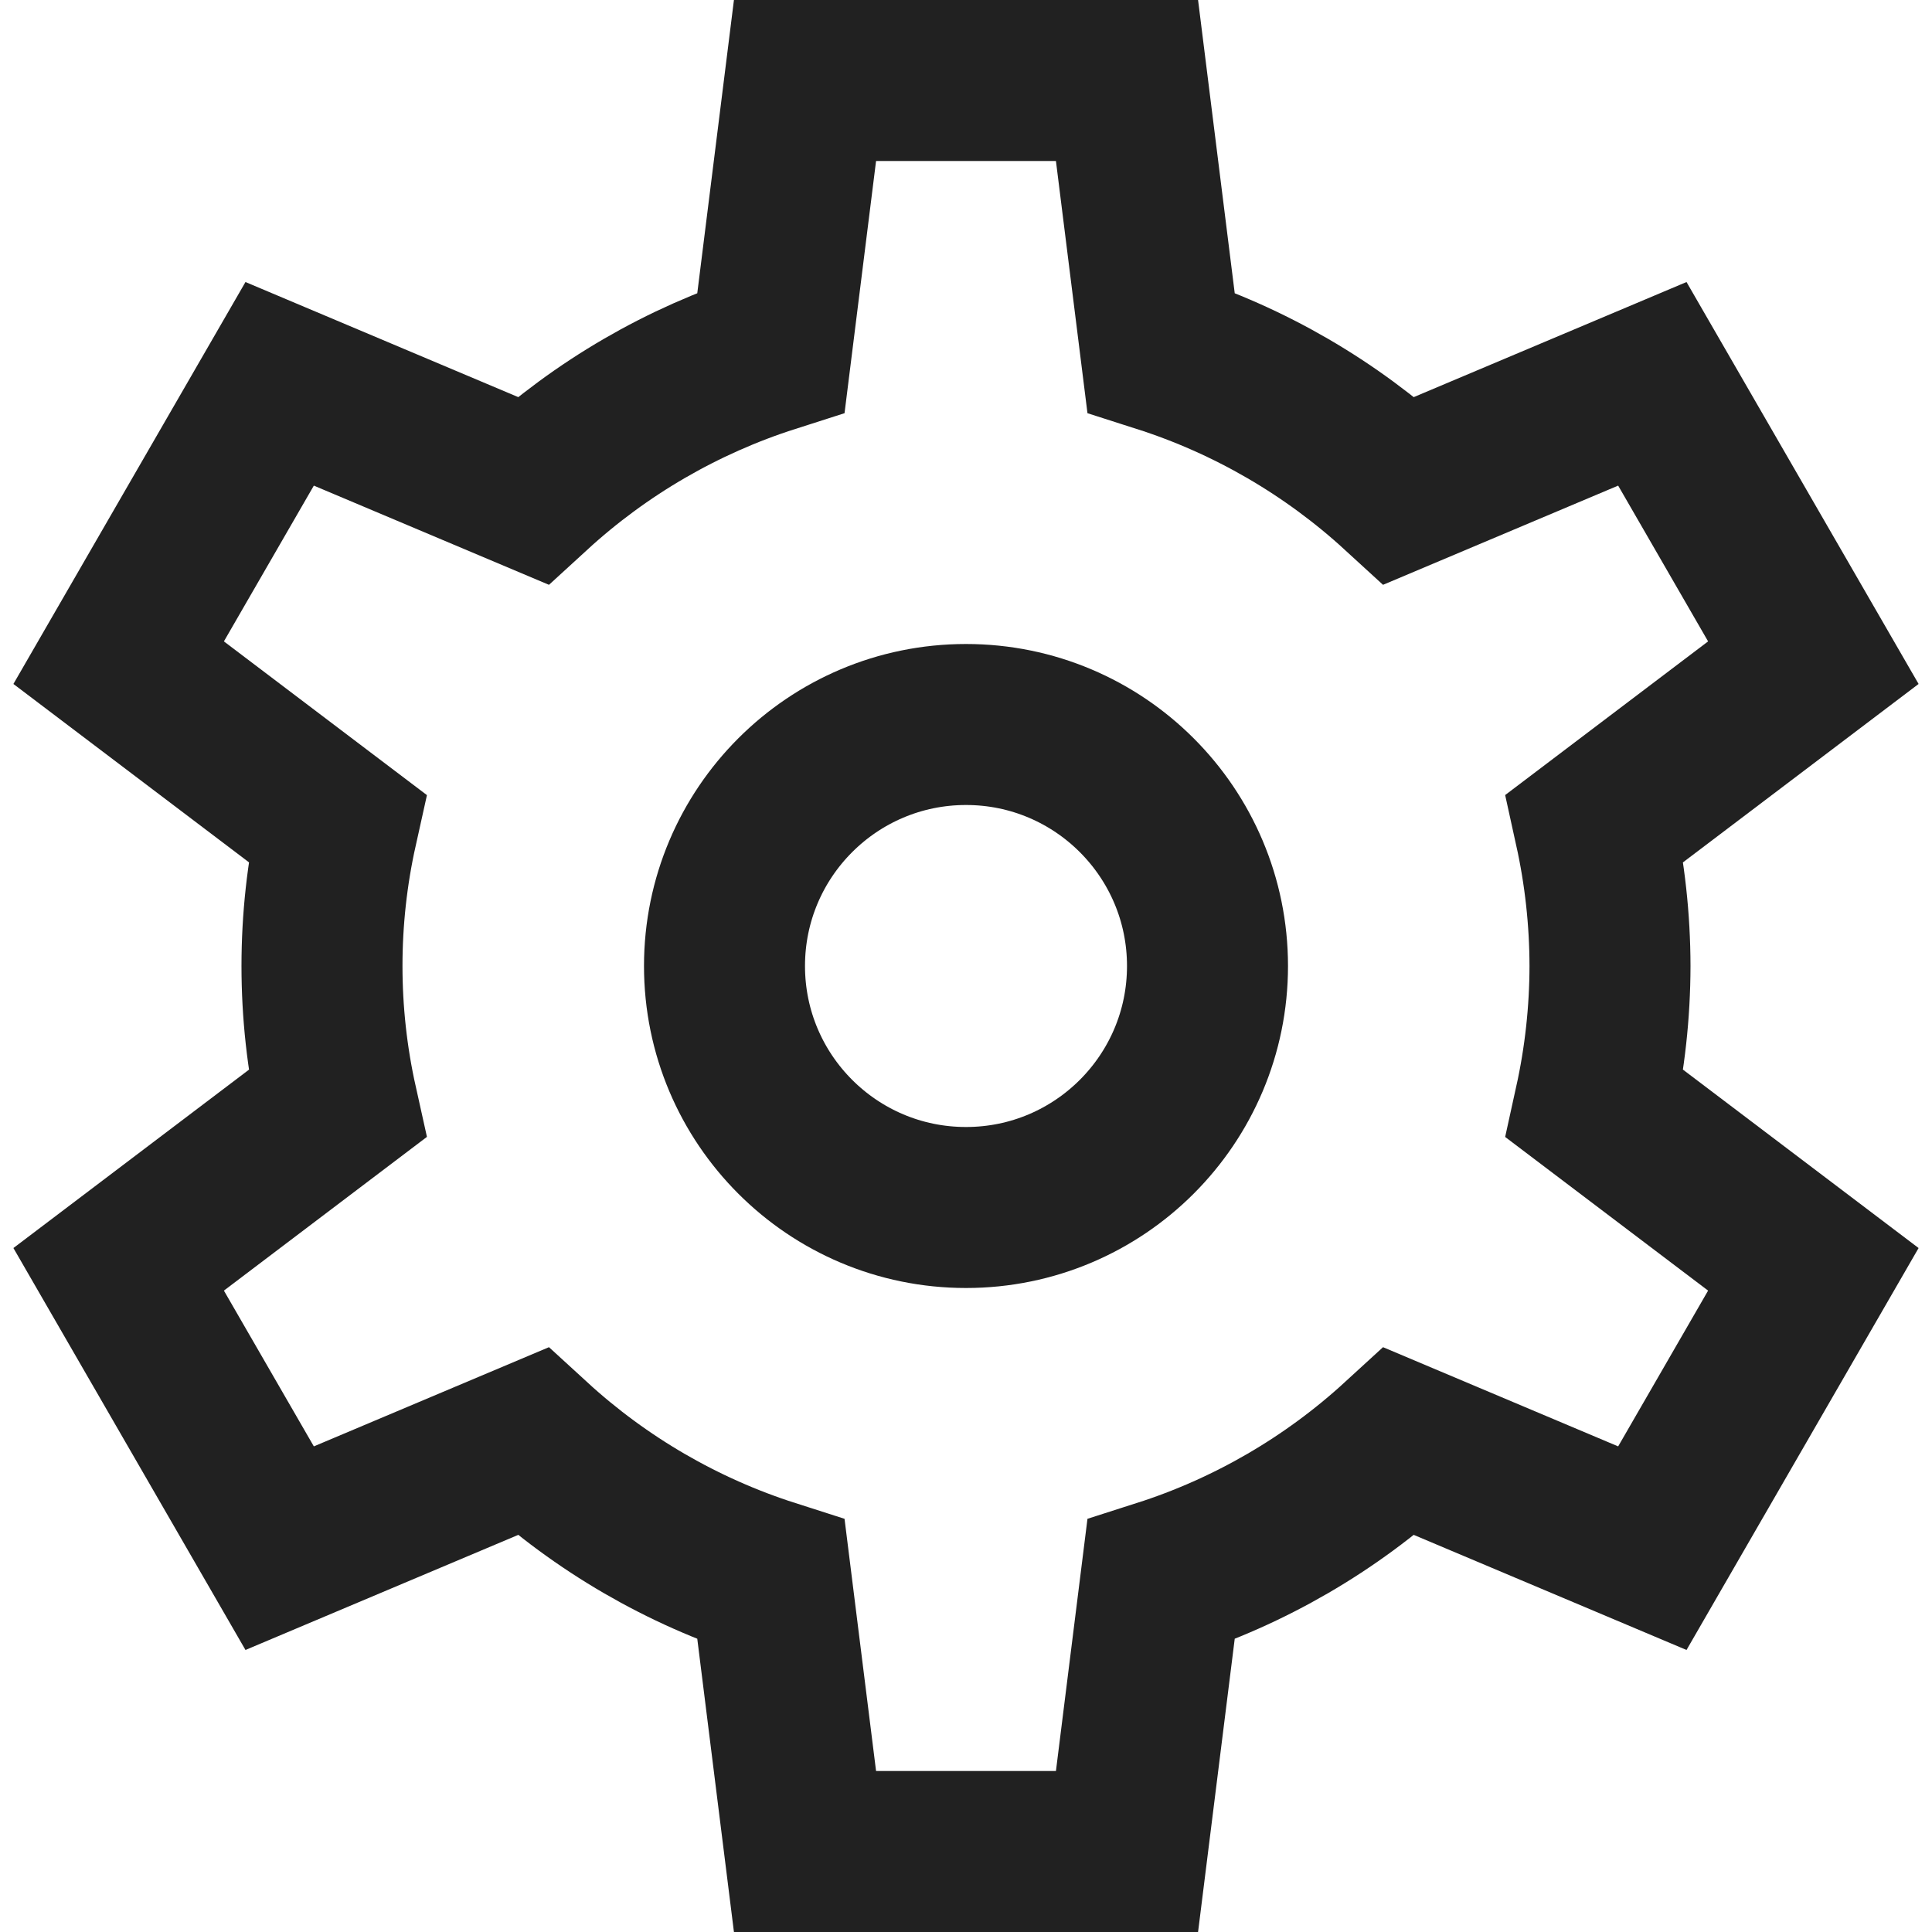 <svg xmlns="http://www.w3.org/2000/svg" width="24" height="24" viewBox="0 0 24 24"><g fill="none" fill-rule="evenodd"><rect width="24" height="24"/><rect width="24" height="24"/><g stroke="#212121" stroke-width="2" transform="translate(1.474 1)"><circle cx="10.526" cy="11" r="3"/><path d="M18.526,11 C18.525,10.424 18.462,9.85 18.338,9.287 L21.052,7.232 L19.052,3.768 L15.909,5.094 C15.058,4.314 14.048,3.727 12.948,3.375 L12.526,0 L8.526,0 L8.104,3.375 C7.004,3.727 5.994,4.314 5.143,5.094 L2,3.768 L-2.22044605e-16,7.232 L2.714,9.287 C2.463,10.415 2.463,11.585 2.714,12.713 L-2.22044605e-16,14.768 L2,18.232 L5.143,16.906 C5.994,17.686 7.004,18.273 8.104,18.625 L8.526,22 L12.526,22 L12.948,18.625 C14.048,18.273 15.058,17.686 15.909,16.906 L19.052,18.232 L21.052,14.768 L18.338,12.713 C18.462,12.15 18.525,11.576 18.526,11 Z"/></g></g></svg>